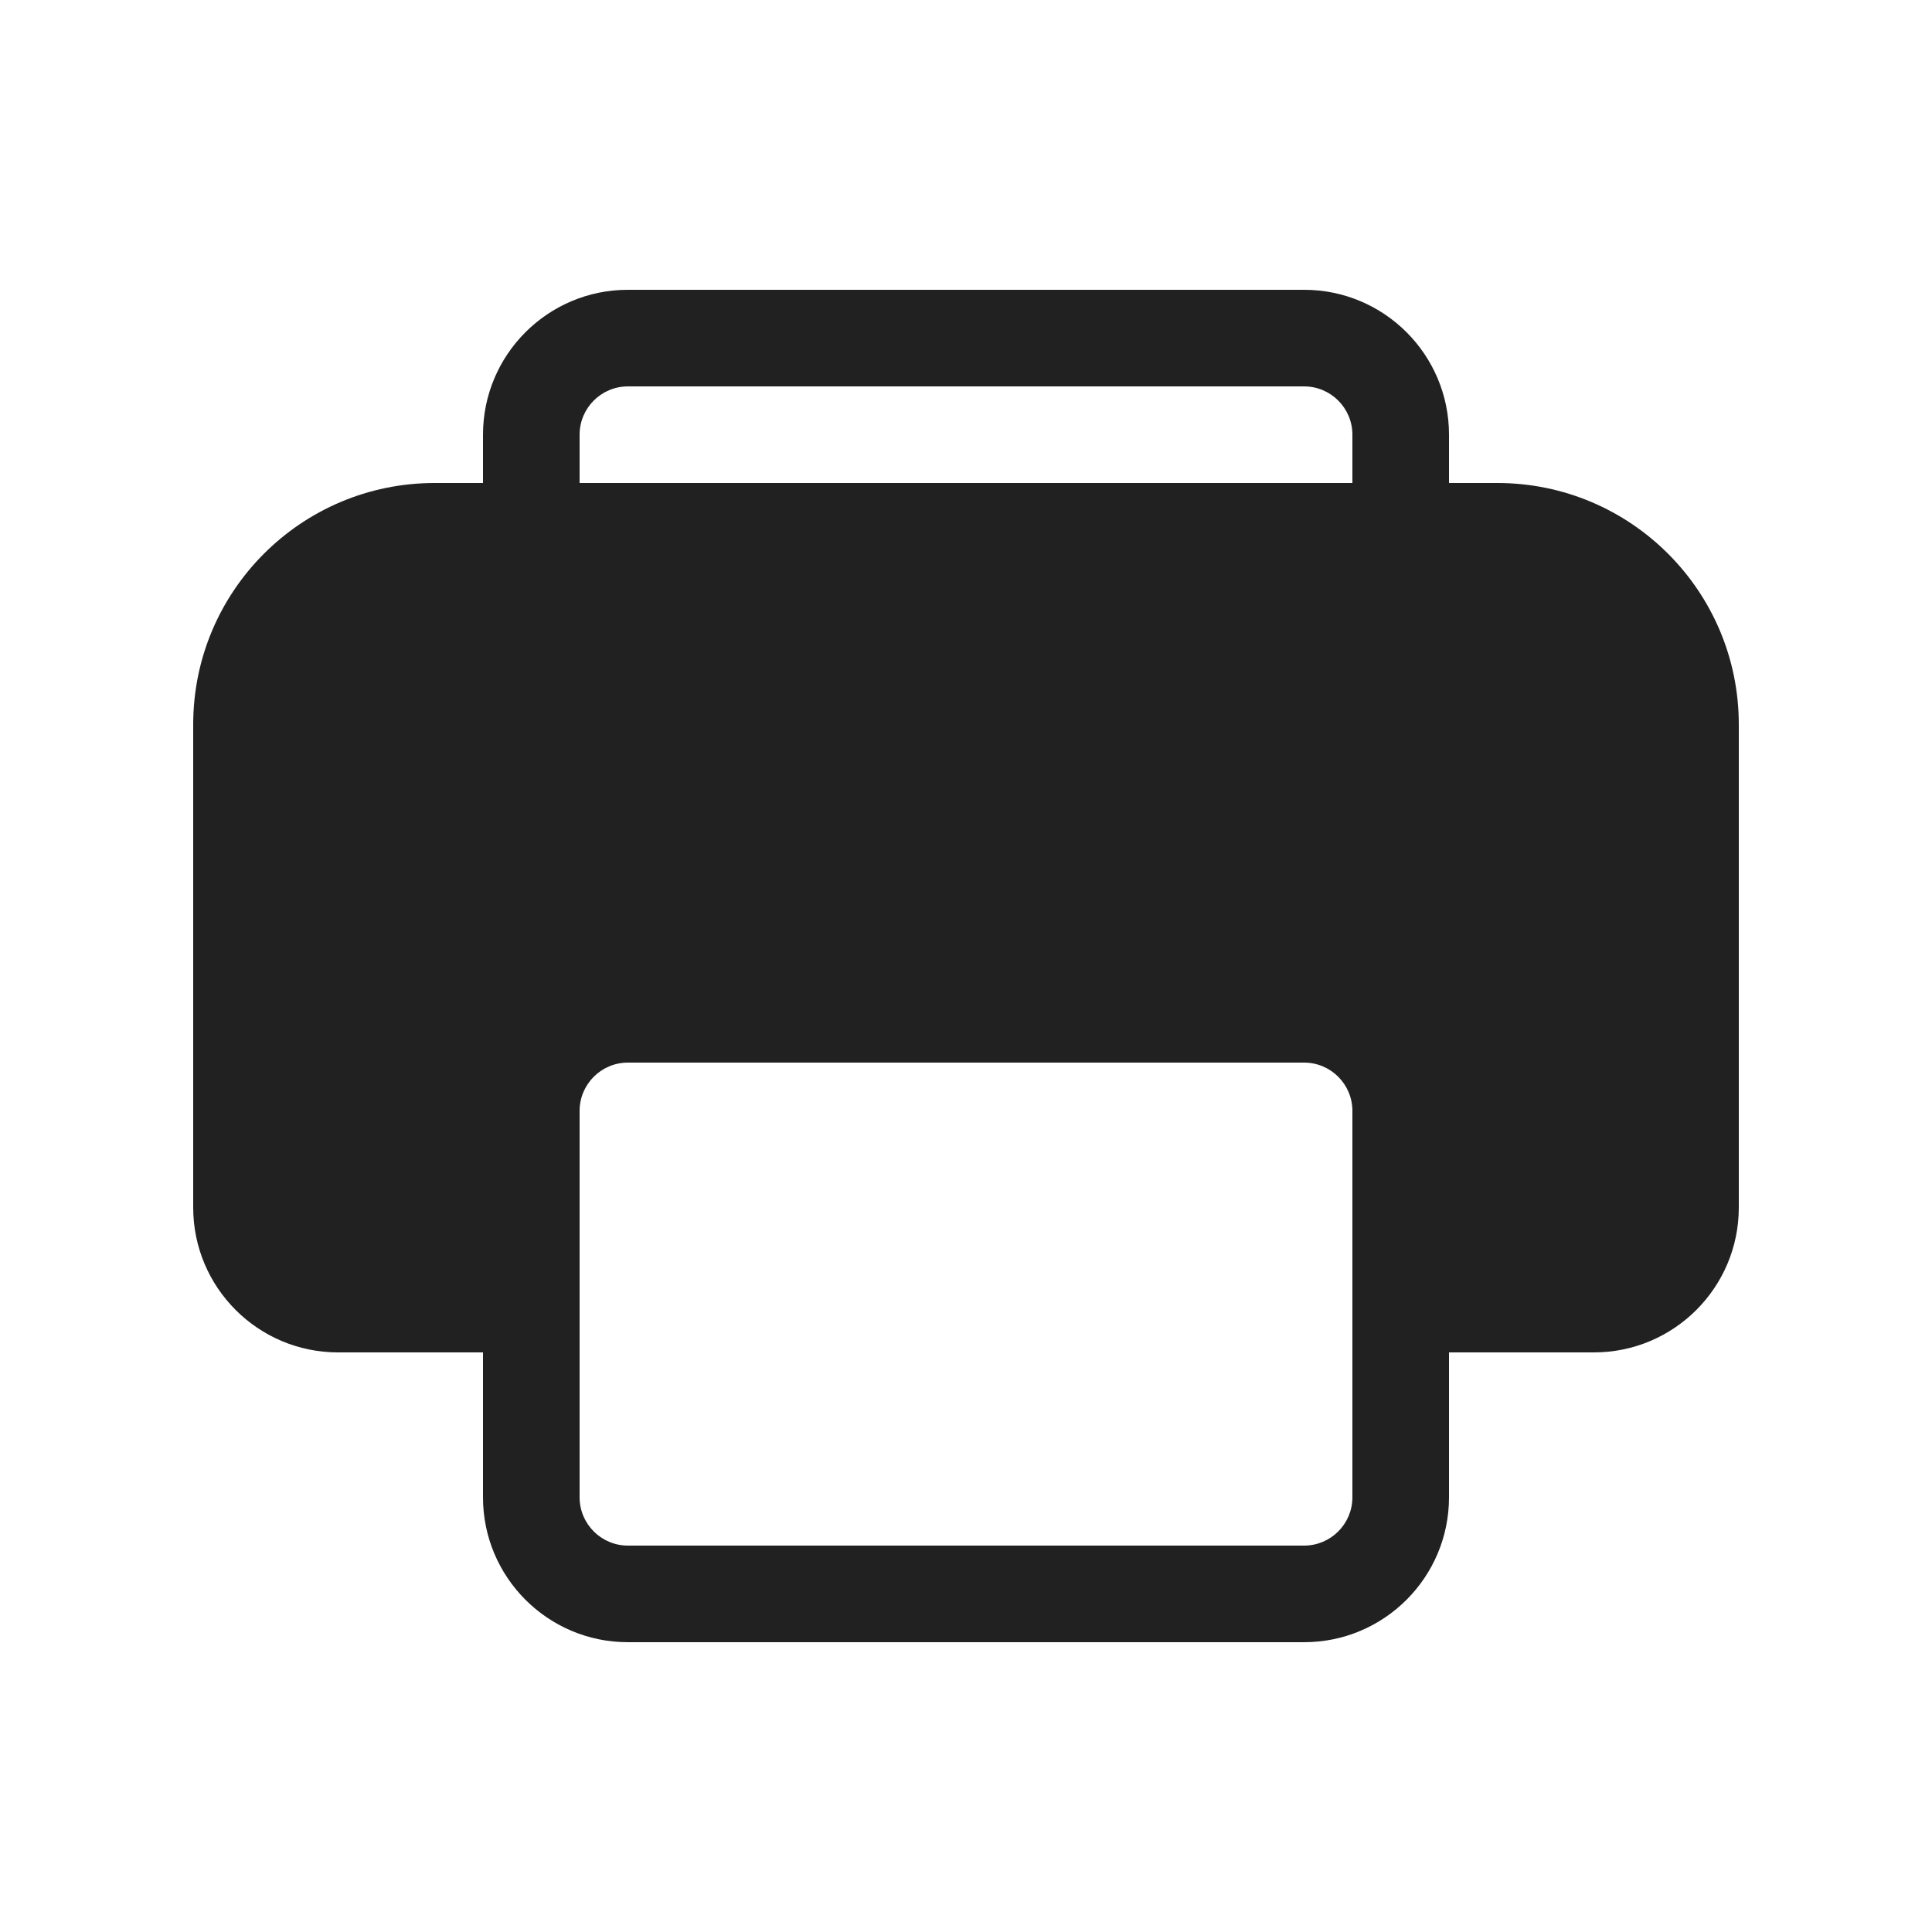 <svg width="24" height="24" viewBox="0 0 24 24" fill="none" xmlns="http://www.w3.org/2000/svg">
<path d="M6 5.4C6 4.406 6.806 3.6 7.8 3.6H16.2C17.194 3.6 18 4.406 18 5.4V6H18.6C20.257 6 21.6 7.343 21.6 9V15C21.6 15.994 20.794 16.8 19.8 16.8H18V18.6C18 19.594 17.194 20.4 16.2 20.4H7.8C6.806 20.4 6 19.594 6 18.6V16.8H4.2C3.206 16.8 2.4 15.994 2.4 15V9C2.4 7.343 3.743 6 5.4 6H6V5.4ZM16.8 5.4C16.8 5.069 16.531 4.8 16.2 4.8H7.8C7.469 4.8 7.2 5.069 7.2 5.4V6H16.8V5.4ZM7.2 13.8V18.6C7.2 18.931 7.469 19.2 7.8 19.2H16.2C16.531 19.2 16.8 18.931 16.8 18.6V13.8C16.8 13.469 16.531 13.2 16.2 13.2H7.8C7.469 13.2 7.2 13.469 7.2 13.8Z" fill="#212121"/>
</svg>
